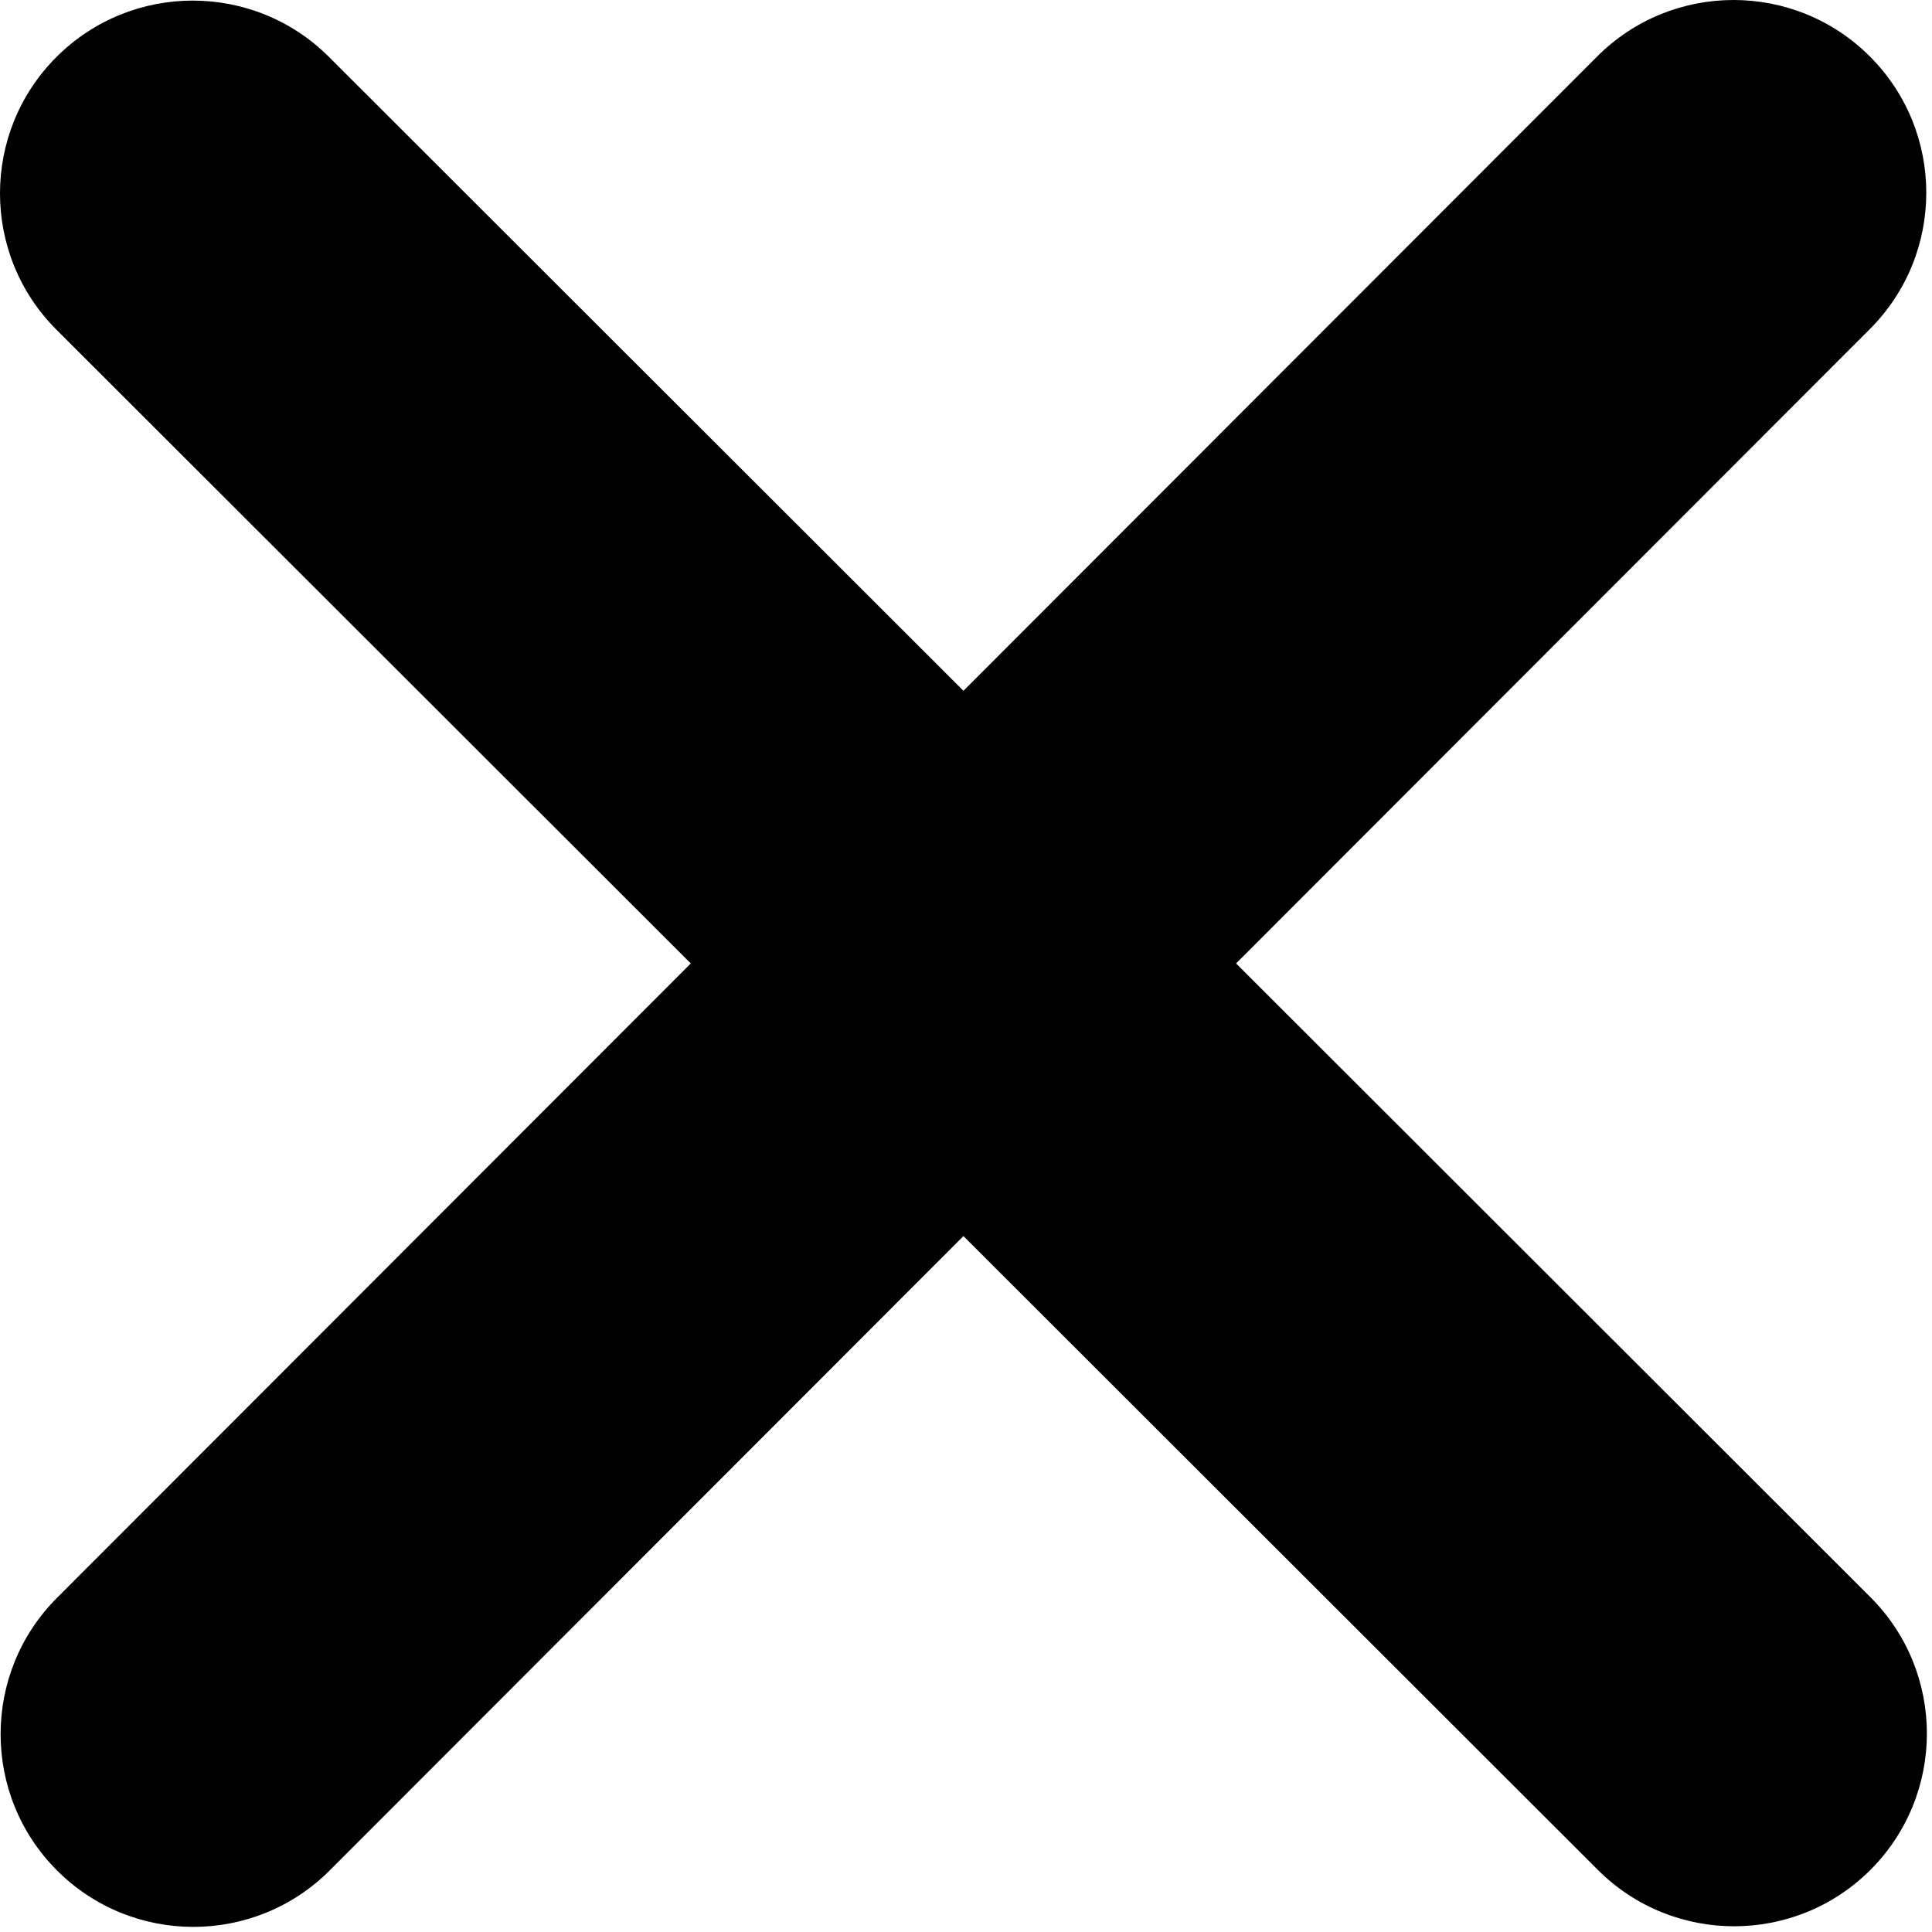 <svg width="321" height="321" viewBox="0 0 321 321" fill="none" xmlns="http://www.w3.org/2000/svg">
<g id="x" clip-path="url(#clip0_104_8)">
<path id="x_2" d="M310.675 54.675C323.175 42.175 323.175 21.875 310.675 9.375C298.175 -3.125 277.875 -3.125 265.375 9.375L160.075 114.775L54.675 9.475C42.175 -3.025 21.875 -3.025 9.375 9.475C-3.125 21.975 -3.125 42.275 9.375 54.775L114.775 160.075L9.475 265.475C-3.025 277.975 -3.025 298.275 9.475 310.775C21.975 323.275 42.275 323.275 54.775 310.775L160.075 205.375L265.475 310.675C277.975 323.175 298.275 323.175 310.775 310.675C323.275 298.175 323.275 277.875 310.775 265.375L205.375 160.075L310.675 54.675Z" fill="black"/>
</g>
<defs>
<clipPath id="clip0_104_8">
<rect width="320.15" height="320.15" fill="white"/>
</clipPath>
</defs>
</svg>
